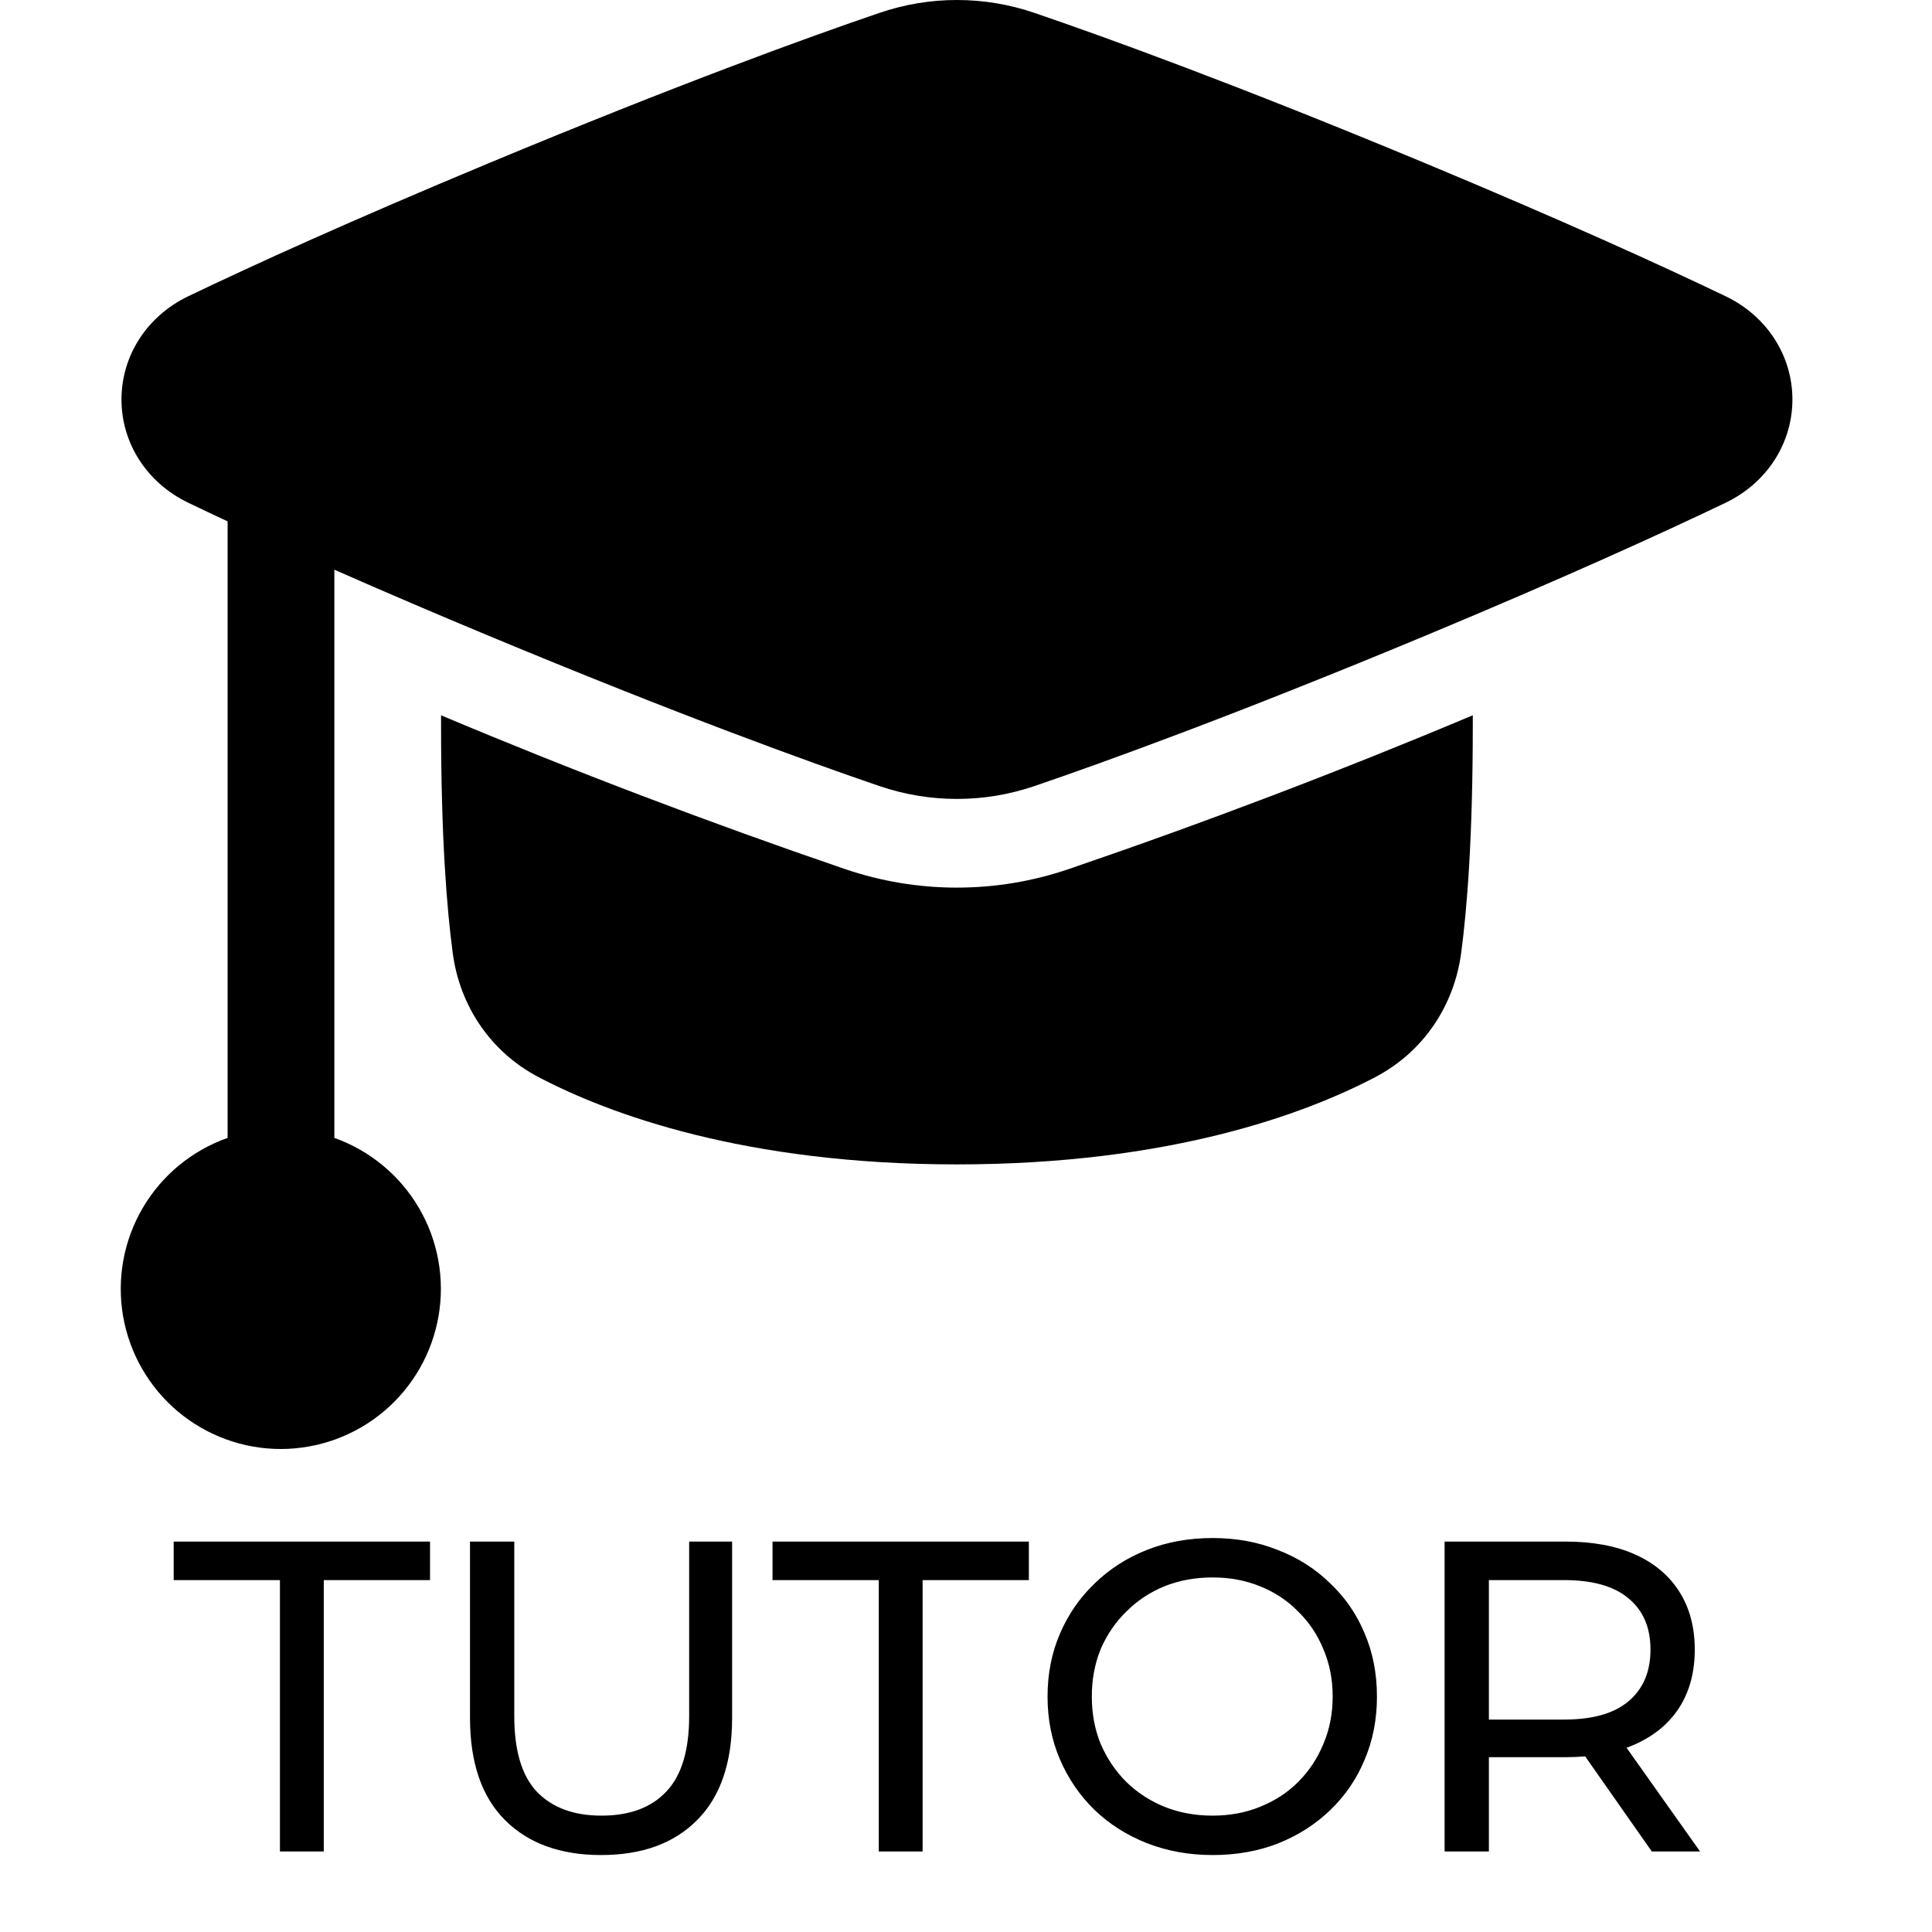 <svg width="48" height="48" viewBox="0 0 48 48" fill="none" xmlns="http://www.w3.org/2000/svg">
<g clip-path="url(#clip0_118_8384)">
<path d="M21.848 0.321C23.097 -0.107 24.453 -0.107 25.702 0.321C27.454 0.919 30.694 2.091 35.422 4.06C38.825 5.479 41.239 6.577 42.864 7.356C43.924 7.863 44.532 8.863 44.532 9.925C44.532 10.988 43.924 11.987 42.864 12.495C41.239 13.272 38.825 14.371 35.422 15.79C30.694 17.759 27.454 18.931 25.702 19.529C24.453 19.956 23.097 19.956 21.848 19.529C20.096 18.931 16.856 17.759 12.128 15.79C10.849 15.258 9.575 14.712 8.307 14.154V28.271C9.19 28.585 9.934 29.201 10.408 30.01C10.882 30.819 11.055 31.77 10.896 32.694C10.738 33.618 10.258 34.456 9.542 35.061C8.825 35.666 7.918 35.998 6.981 36C6.042 36.001 5.133 35.669 4.415 35.065C3.697 34.46 3.216 33.62 3.057 32.695C2.899 31.77 3.072 30.818 3.548 30.008C4.023 29.199 4.77 28.583 5.655 28.271V12.953C5.305 12.79 4.982 12.637 4.686 12.495C3.626 11.987 3.018 10.988 3.018 9.925C3.018 8.863 3.626 7.863 4.686 7.356C6.311 6.577 8.725 5.479 12.129 4.06C16.856 2.091 20.095 0.918 21.848 0.321Z" fill="black"/>
<path d="M20.992 21.591C17.605 20.433 14.258 19.16 10.958 17.772V18.028C10.958 20.805 11.101 22.583 11.249 23.685C11.424 24.989 12.185 26.136 13.386 26.764C15.124 27.674 18.487 28.929 23.775 28.929C29.063 28.929 32.426 27.674 34.164 26.763C35.364 26.136 36.125 24.989 36.301 23.685C36.449 22.583 36.591 20.805 36.591 18.028V17.771C33.291 19.159 29.945 20.432 26.557 21.59C24.754 22.207 22.796 22.207 20.992 21.591Z" fill="black"/>
<path d="M6.955 46V39.257H4.315V38.3H10.684V39.257H8.044V46H6.955ZM14.933 46.088C13.921 46.088 13.125 45.798 12.546 45.219C11.967 44.64 11.677 43.793 11.677 42.678V38.3H12.777V42.634C12.777 43.492 12.964 44.119 13.338 44.515C13.719 44.911 14.255 45.109 14.944 45.109C15.641 45.109 16.176 44.911 16.55 44.515C16.931 44.119 17.122 43.492 17.122 42.634V38.3H18.189V42.678C18.189 43.793 17.899 44.64 17.32 45.219C16.748 45.798 15.952 46.088 14.933 46.088ZM21.833 46V39.257H19.193V38.3H25.562V39.257H22.922V46H21.833ZM30.129 46.088C29.542 46.088 28.996 45.989 28.49 45.791C27.991 45.593 27.559 45.318 27.192 44.966C26.825 44.607 26.539 44.189 26.334 43.712C26.129 43.235 26.026 42.715 26.026 42.15C26.026 41.585 26.129 41.065 26.334 40.588C26.539 40.111 26.825 39.697 27.192 39.345C27.559 38.986 27.991 38.707 28.49 38.509C28.989 38.311 29.535 38.212 30.129 38.212C30.716 38.212 31.255 38.311 31.746 38.509C32.245 38.7 32.677 38.975 33.044 39.334C33.418 39.686 33.704 40.1 33.902 40.577C34.107 41.054 34.21 41.578 34.21 42.15C34.21 42.722 34.107 43.246 33.902 43.723C33.704 44.2 33.418 44.618 33.044 44.977C32.677 45.329 32.245 45.604 31.746 45.802C31.255 45.993 30.716 46.088 30.129 46.088ZM30.129 45.109C30.554 45.109 30.947 45.036 31.306 44.889C31.673 44.742 31.988 44.537 32.252 44.273C32.523 44.002 32.732 43.686 32.879 43.327C33.033 42.968 33.11 42.575 33.11 42.15C33.11 41.725 33.033 41.332 32.879 40.973C32.732 40.614 32.523 40.302 32.252 40.038C31.988 39.767 31.673 39.558 31.306 39.411C30.947 39.264 30.554 39.191 30.129 39.191C29.696 39.191 29.297 39.264 28.93 39.411C28.571 39.558 28.255 39.767 27.984 40.038C27.713 40.302 27.5 40.614 27.346 40.973C27.199 41.332 27.126 41.725 27.126 42.15C27.126 42.575 27.199 42.968 27.346 43.327C27.5 43.686 27.713 44.002 27.984 44.273C28.255 44.537 28.571 44.742 28.93 44.889C29.297 45.036 29.696 45.109 30.129 45.109ZM35.891 46V38.3H38.894C39.569 38.3 40.145 38.406 40.621 38.619C41.098 38.832 41.465 39.14 41.721 39.543C41.978 39.946 42.106 40.427 42.106 40.984C42.106 41.541 41.978 42.022 41.721 42.425C41.465 42.821 41.098 43.125 40.621 43.338C40.145 43.551 39.569 43.657 38.894 43.657H36.496L36.991 43.151V46H35.891ZM41.039 46L39.081 43.206H40.258L42.238 46H41.039ZM36.991 43.261L36.496 42.722H38.861C39.565 42.722 40.097 42.572 40.456 42.271C40.823 41.963 41.006 41.534 41.006 40.984C41.006 40.434 40.823 40.009 40.456 39.708C40.097 39.407 39.565 39.257 38.861 39.257H36.496L36.991 38.707V43.261Z" fill="black"/>
</g>
<defs>
<clipPath id="clip0_118_8384">
<rect width="48" height="48" fill="white"/>
</clipPath>
</defs>
</svg>
